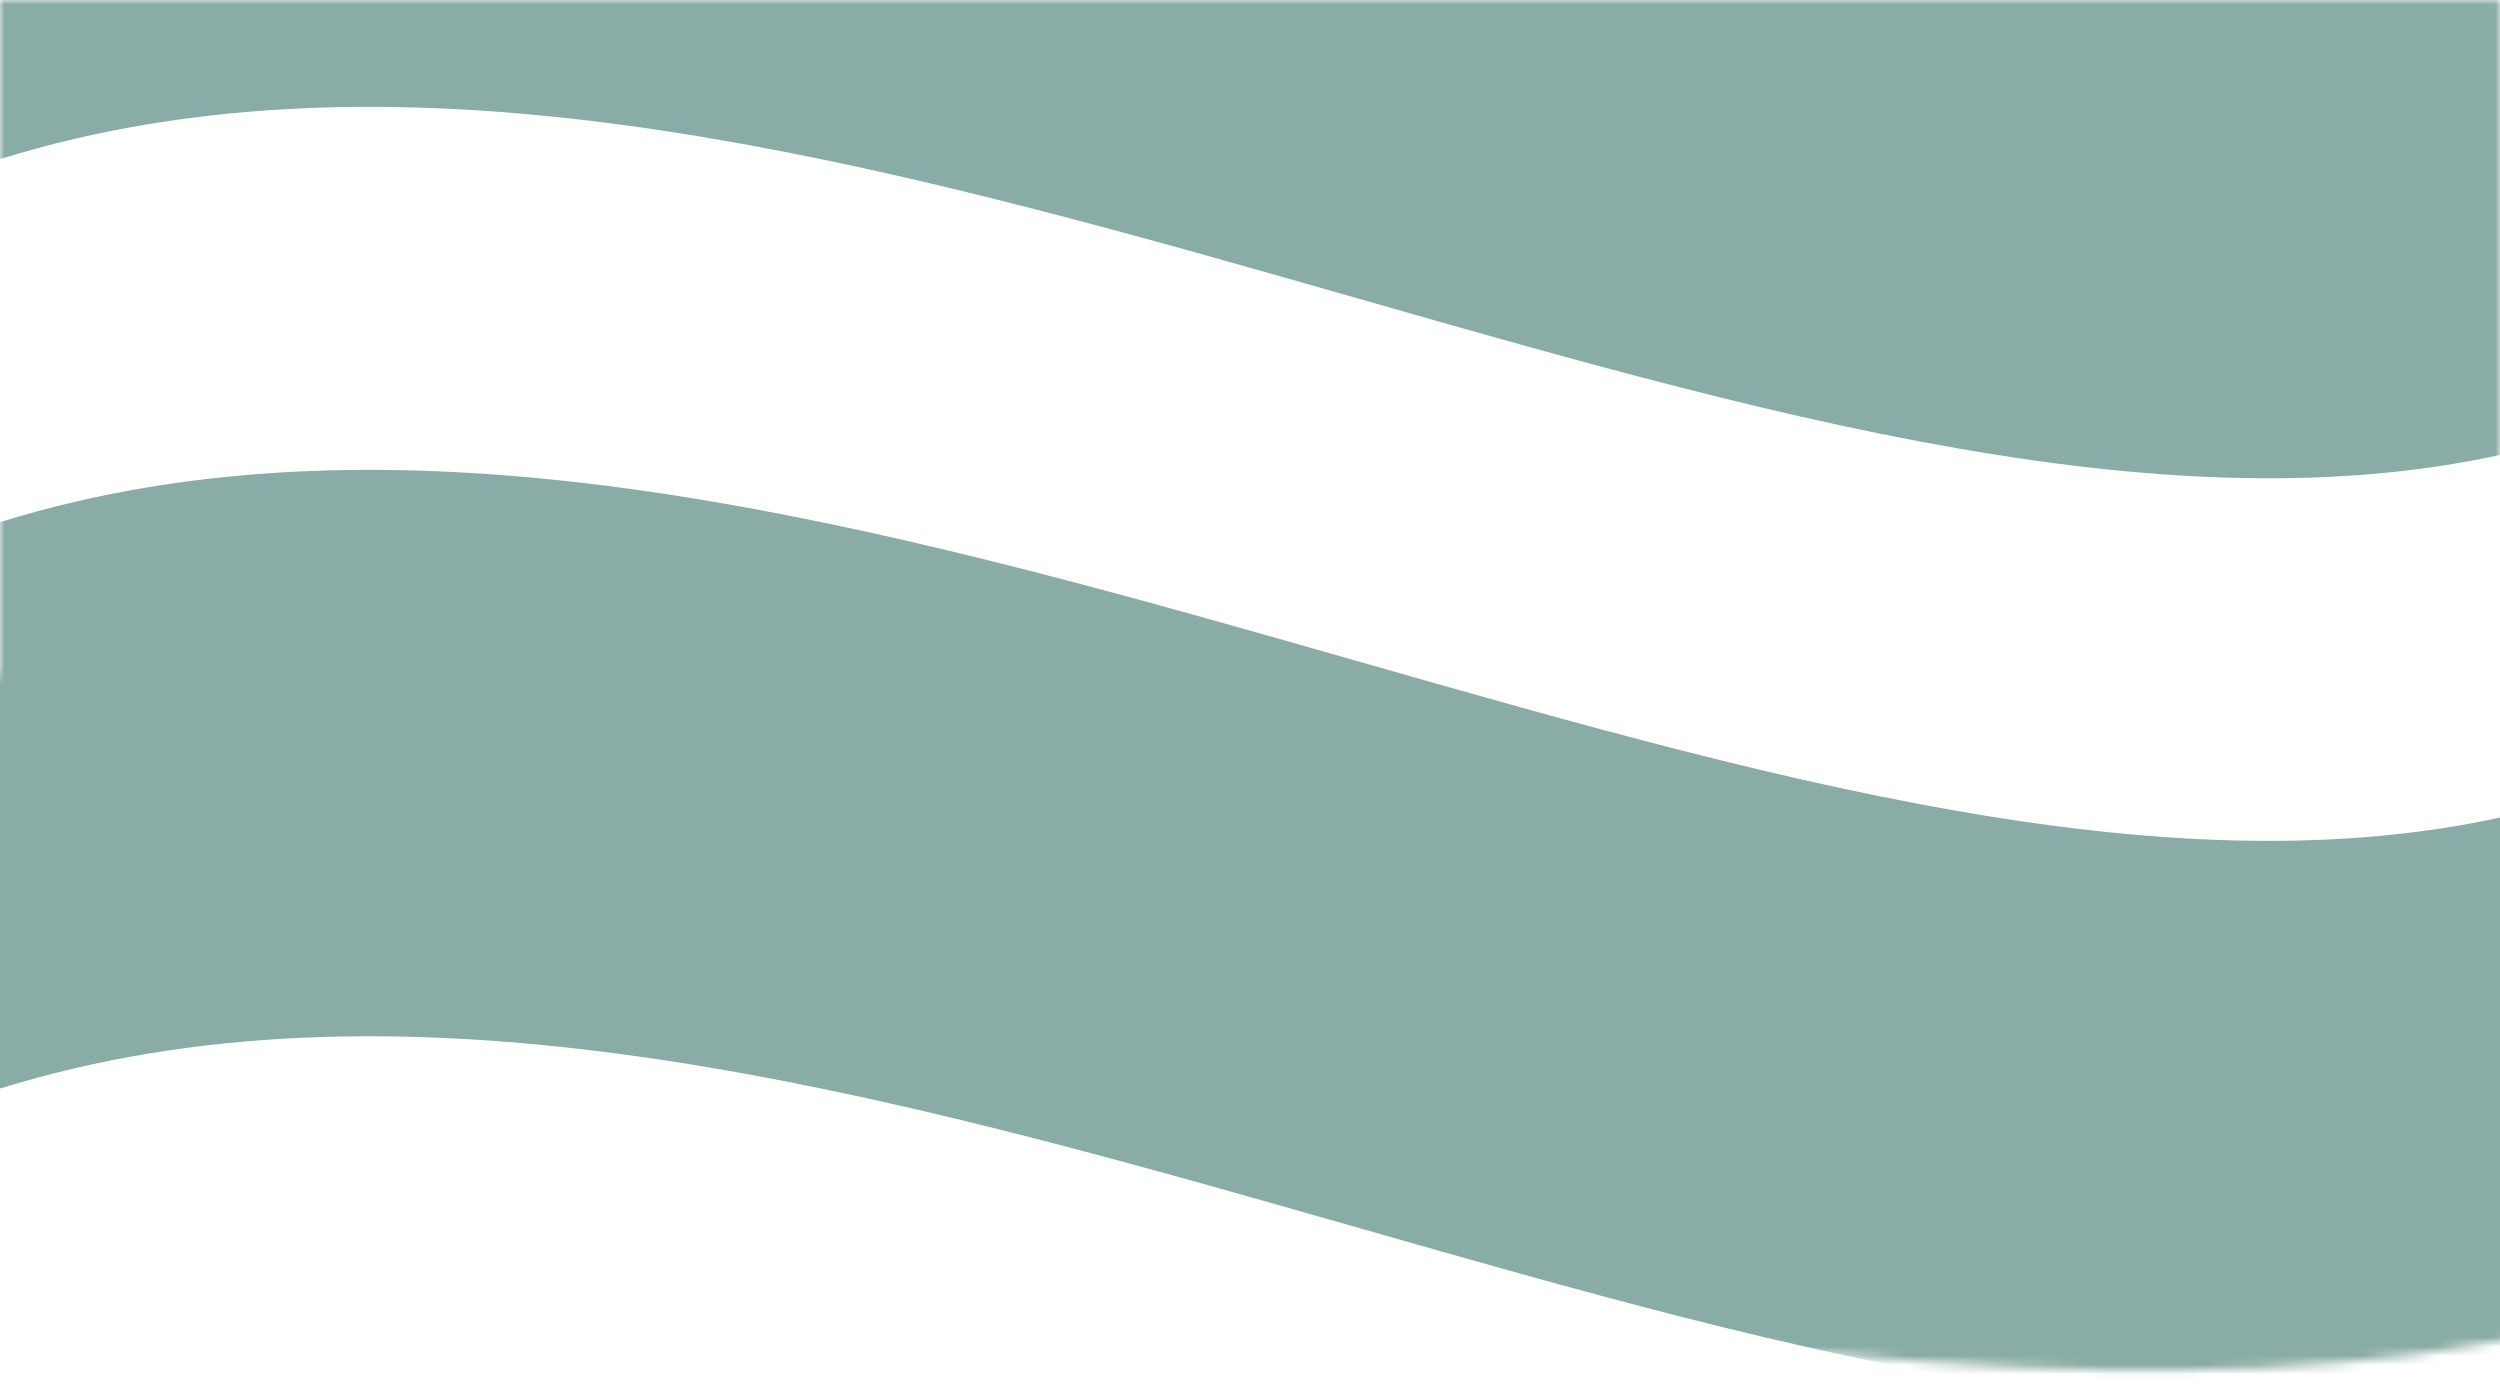 <svg width="272" height="151" viewBox="0 0 272 151" fill="none" xmlns="http://www.w3.org/2000/svg">
<mask id="mask0_1_1318" style="mask-type:alpha" maskUnits="userSpaceOnUse" x="-24" y="0" width="319" height="151">
<path d="M271.998 0H-0V73.351C-8.222 75.641 -16.19 78.594 -23.847 82.34L-13.266 150.702C34.634 127.272 94.705 134.812 153.092 142.14C204.715 148.62 255.021 154.934 294.435 139.532L283.854 71.17C280.003 72.675 276.048 73.973 271.998 75.083V0Z" fill="#11453B"/>
</mask>
<g mask="url(#mask0_1_1318)">
<path opacity="0.5" fill-rule="evenodd" clip-rule="evenodd" d="M272.413 88.857C193.995 106.307 85.469 30.244 0 56.81V118.436C85.469 91.87 193.995 167.933 272.413 150.483V88.857ZM272.413 -12.218C193.995 5.231 85.469 -70.88 0 -44.313V17.313C85.469 -9.254 193.995 66.857 272.413 49.408V-12.218ZM272.413 190.574C193.995 208.023 85.469 131.96 0 158.527V220.153C85.469 193.586 193.995 269.649 272.413 252.2V190.574Z" fill="#175B4E"/>
</g>
</svg>
